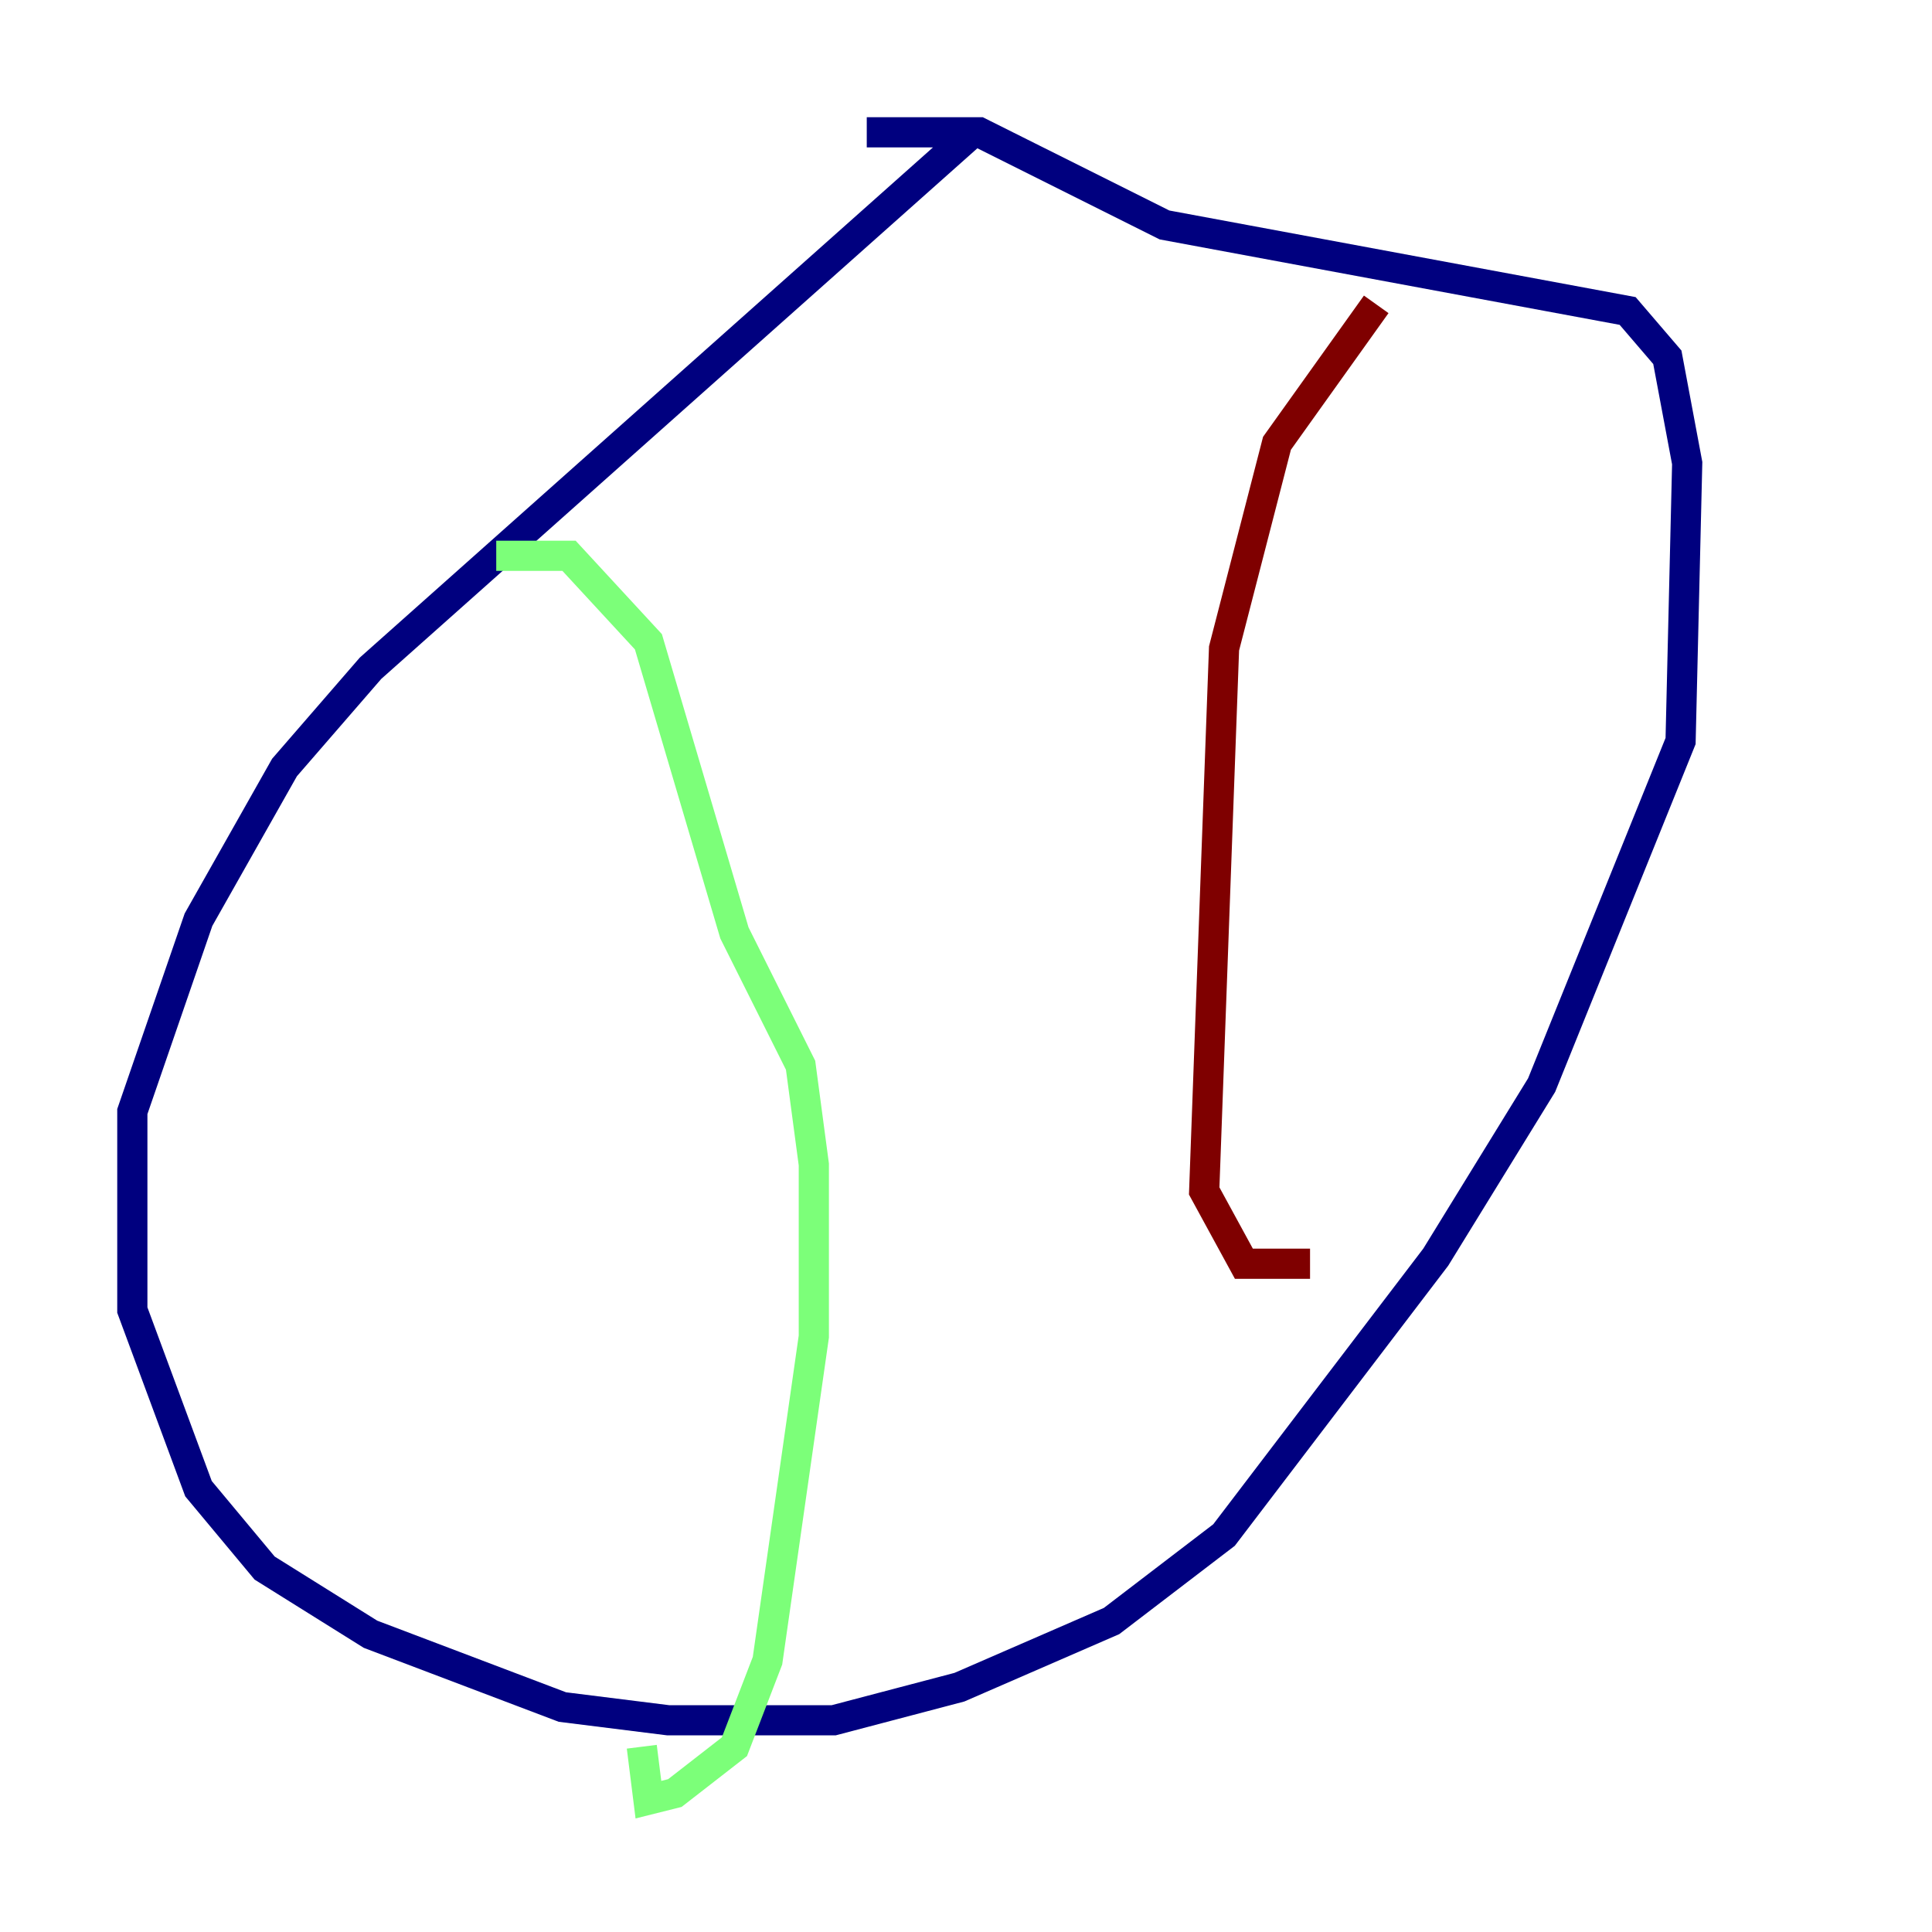 <?xml version="1.0" encoding="utf-8" ?>
<svg baseProfile="tiny" height="128" version="1.2" viewBox="0,0,128,128" width="128" xmlns="http://www.w3.org/2000/svg" xmlns:ev="http://www.w3.org/2001/xml-events" xmlns:xlink="http://www.w3.org/1999/xlink"><defs /><polyline fill="none" points="64.438,8.767 24.548,44.274 18.849,50.849 13.151,60.931 8.767,73.644 8.767,86.794 13.151,98.63 17.534,103.89 24.548,108.274 37.26,113.096 44.274,113.973 55.233,113.973 63.562,111.781 73.644,107.397 81.096,101.699 95.123,83.288 102.137,71.89 111.343,49.096 111.781,30.685 110.466,23.671 107.836,20.603 77.151,14.904 64.877,8.767 57.425,8.767" stroke="#00007f" stroke-width="2" /><polyline fill="none" points="32.877,36.822 37.699,36.822 42.959,42.52 48.657,61.808 53.041,70.575 53.918,77.151 53.918,88.548 50.849,110.027 48.657,115.726 44.712,118.794 42.959,119.233 42.52,115.726" stroke="#7cff79" stroke-width="2" /><polyline fill="none" points="91.178,20.164 84.603,29.37 81.096,42.959 79.781,78.904 82.411,83.726 86.794,83.726" stroke="#7f0000" stroke-width="2" /></svg>